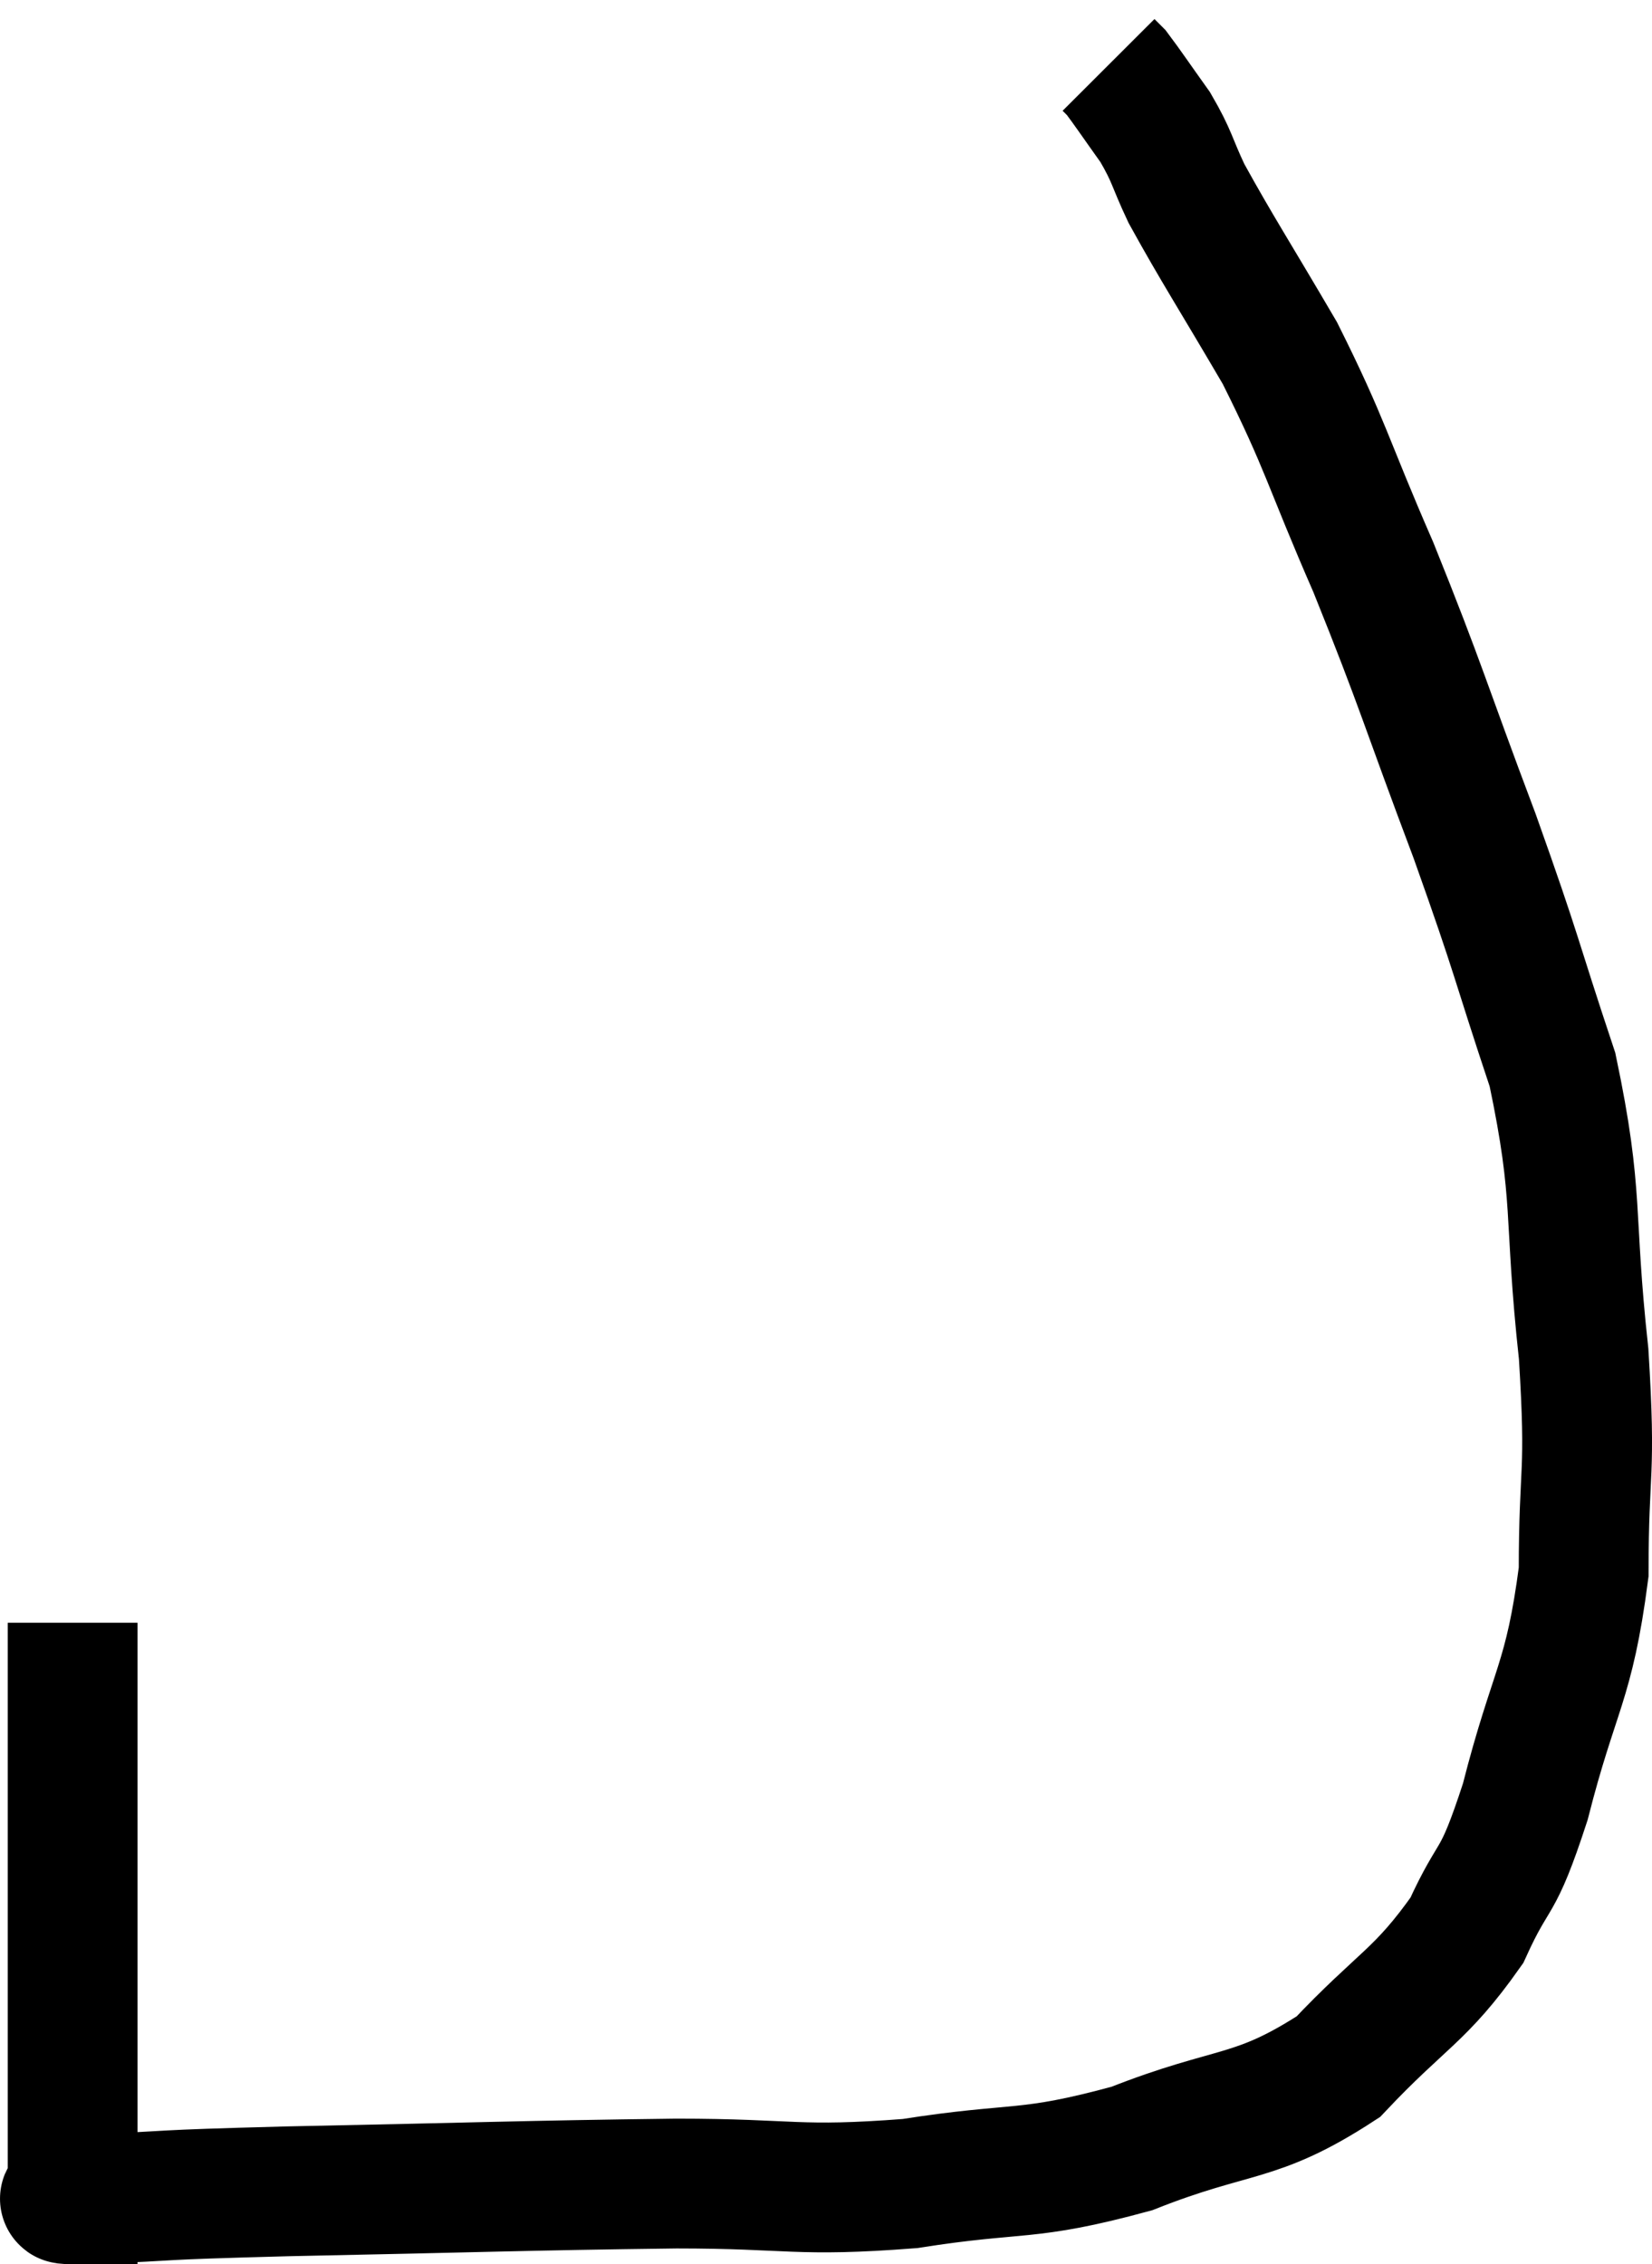 <svg xmlns="http://www.w3.org/2000/svg" viewBox="5.181 11.24 25.452 34.883" width="25.452" height="34.883"><path d="M 6.3 36.24 C 6.3 39.27, 6.3 40.125, 6.3 42.3 C 6.3 43.62, 6.3 44.25, 6.3 44.94 C 6.3 45, 6.3 45.03, 6.3 45.06 C 6.3 45.06, 6.225 45.045, 6.3 45.06 C 6.45 45.09, 5.775 45.135, 6.6 45.12 C 8.1 45.06, 7.35 45.06, 9.6 45 C 12.6 44.94, 13.2 44.91, 15.6 44.88 C 17.4 44.88, 17.445 45.015, 19.2 44.88 C 20.91 44.61, 20.97 44.79, 22.62 44.34 C 24.21 43.71, 24.51 43.92, 25.8 43.08 C 26.79 42.03, 27.06 42, 27.78 40.98 C 28.23 39.99, 28.23 40.38, 28.68 39 C 29.13 37.23, 29.355 37.185, 29.58 35.46 C 29.58 33.78, 29.7 34.035, 29.58 32.1 C 29.34 29.91, 29.52 29.715, 29.1 27.72 C 28.5 25.92, 28.59 26.055, 27.9 24.12 C 27.12 22.05, 27.09 21.84, 26.34 19.98 C 25.62 18.33, 25.62 18.12, 24.9 16.68 C 24.18 15.45, 23.94 15.09, 23.46 14.22 C 23.22 13.71, 23.25 13.665, 22.98 13.2 C 22.68 12.78, 22.56 12.6, 22.38 12.36 C 22.32 12.3, 22.29 12.27, 22.26 12.24 C 22.26 12.24, 22.26 12.24, 22.26 12.24 L 22.26 12.24" fill="none" stroke="black" stroke-width="2"></path></svg>